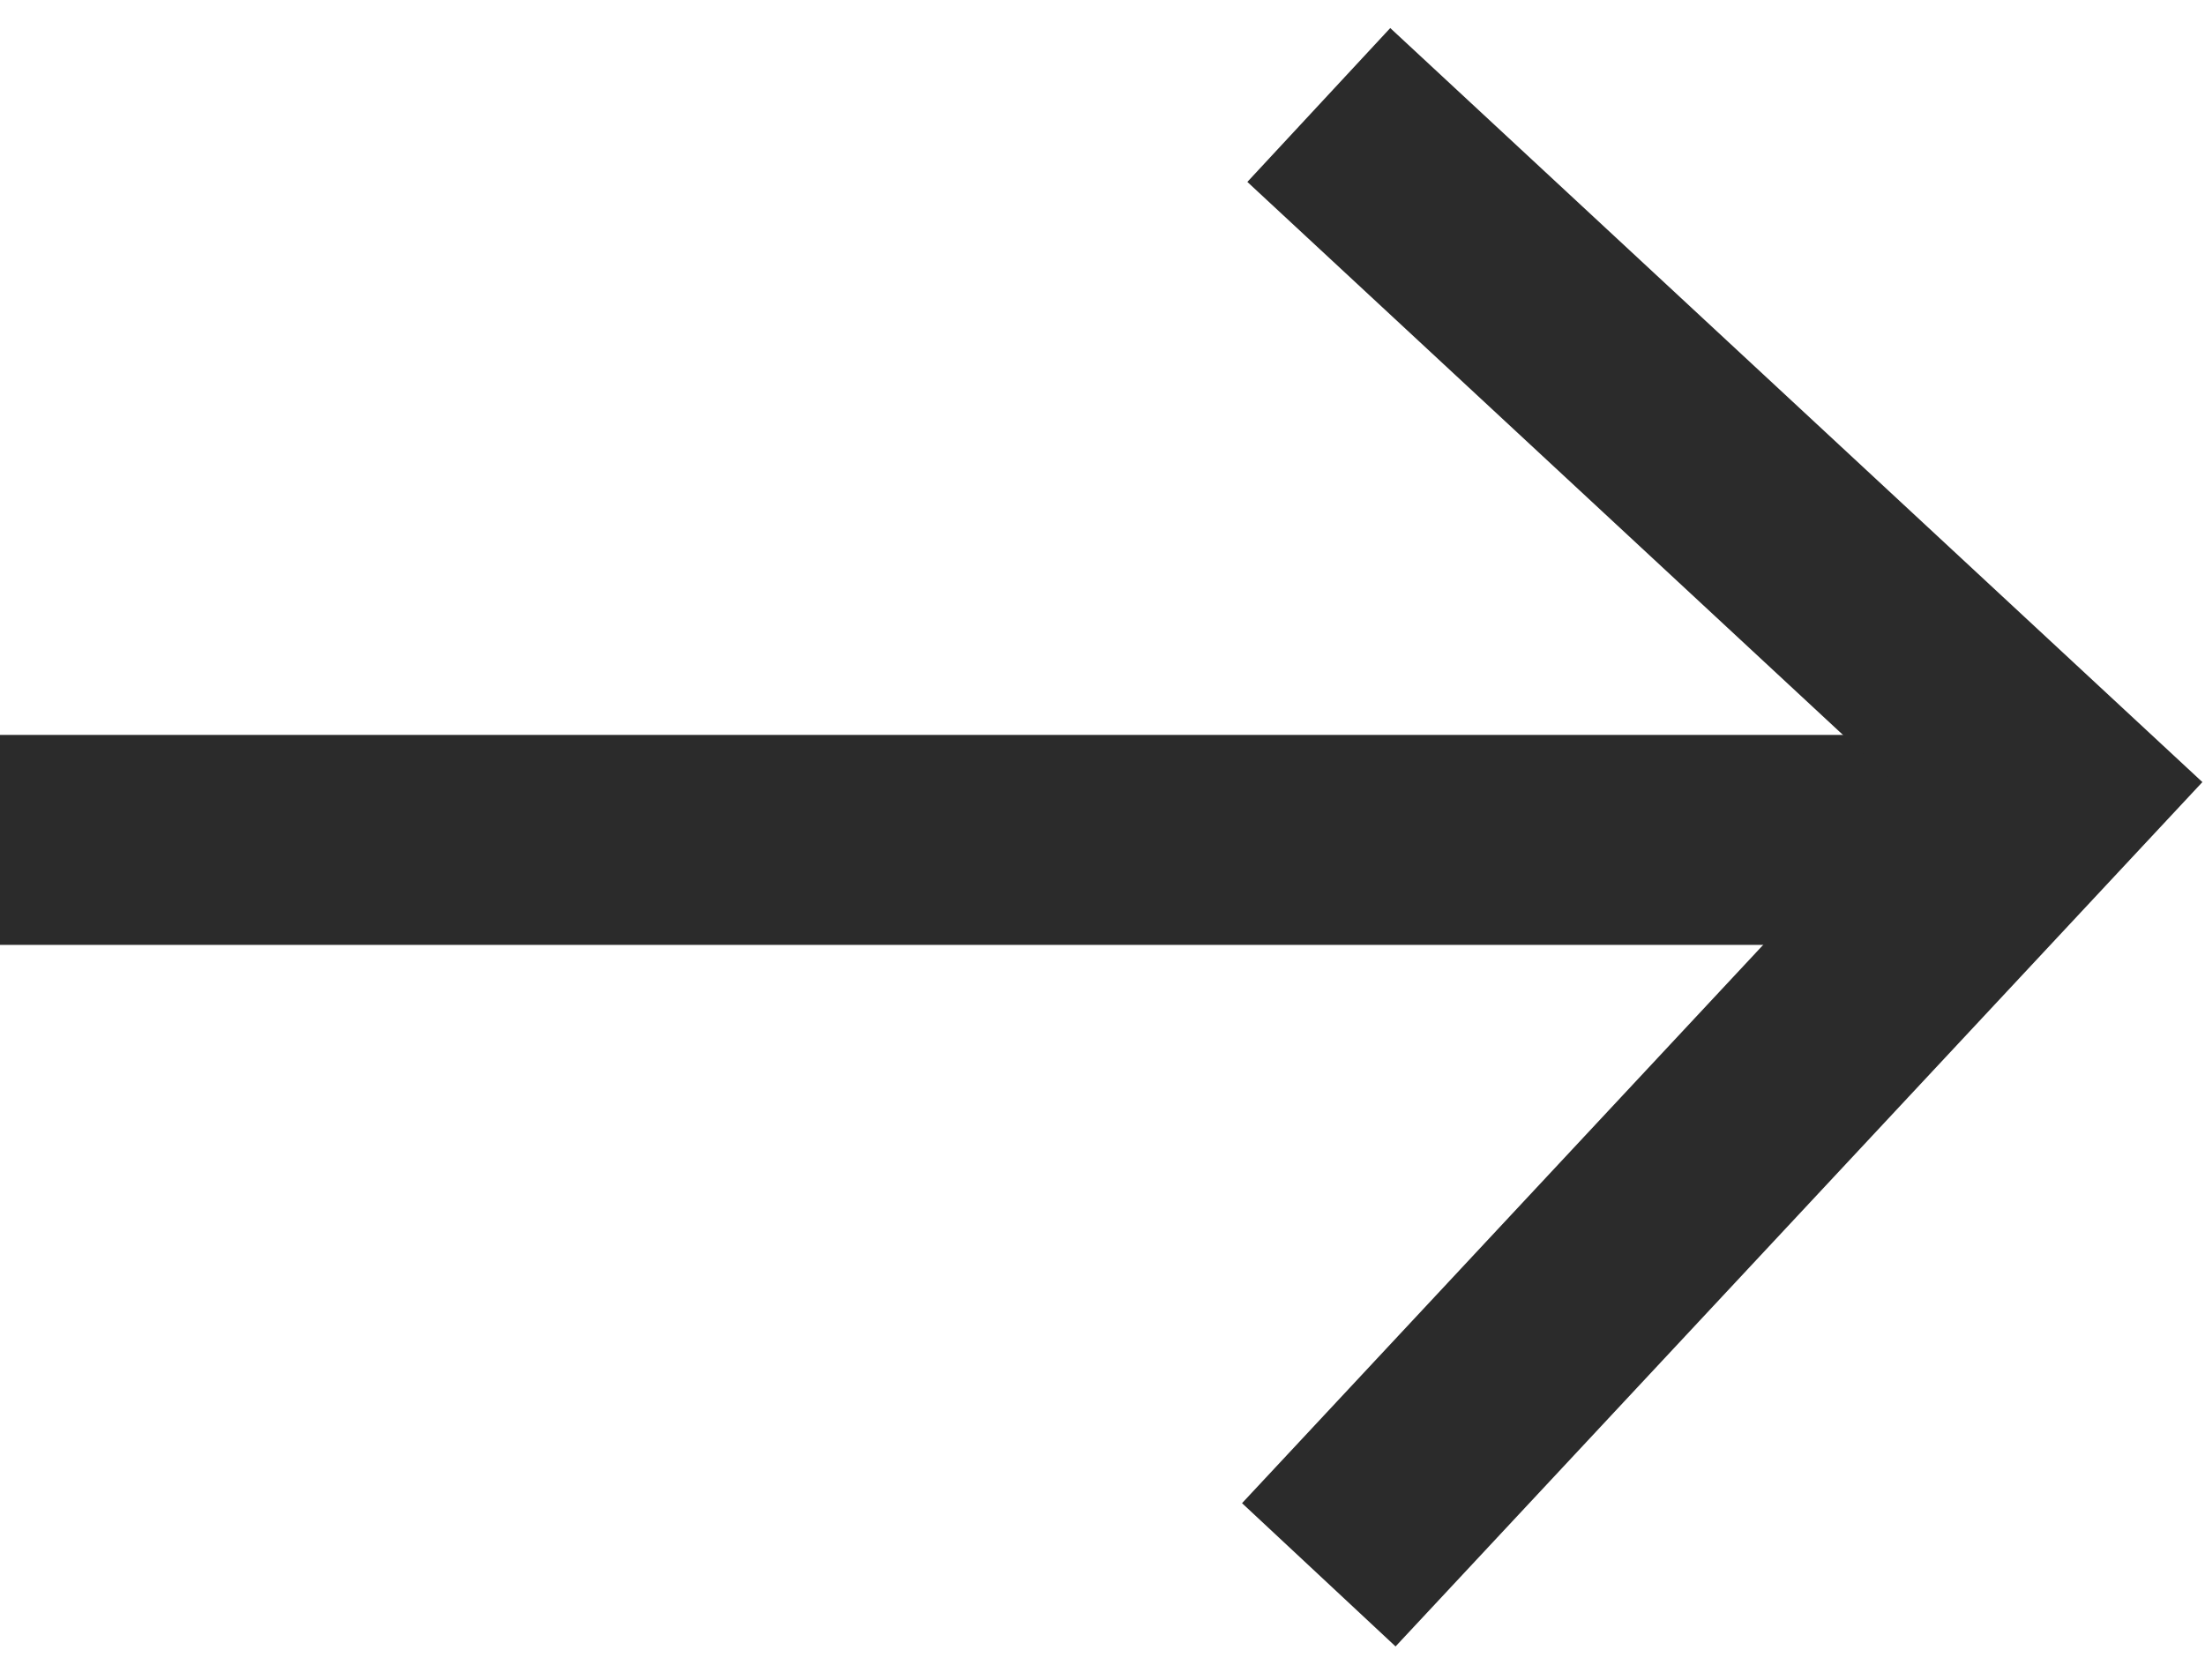 <svg width="21" height="16" viewBox="0 0 21 16" fill="none" xmlns="http://www.w3.org/2000/svg">
<path d="M0 8H18.269" stroke="#2B2B2B" stroke-width="2"/>
<path d="M12.56 1L19.56 7.5L12.56 15" stroke="#2B2B2B" stroke-width="2"/>
</svg>

